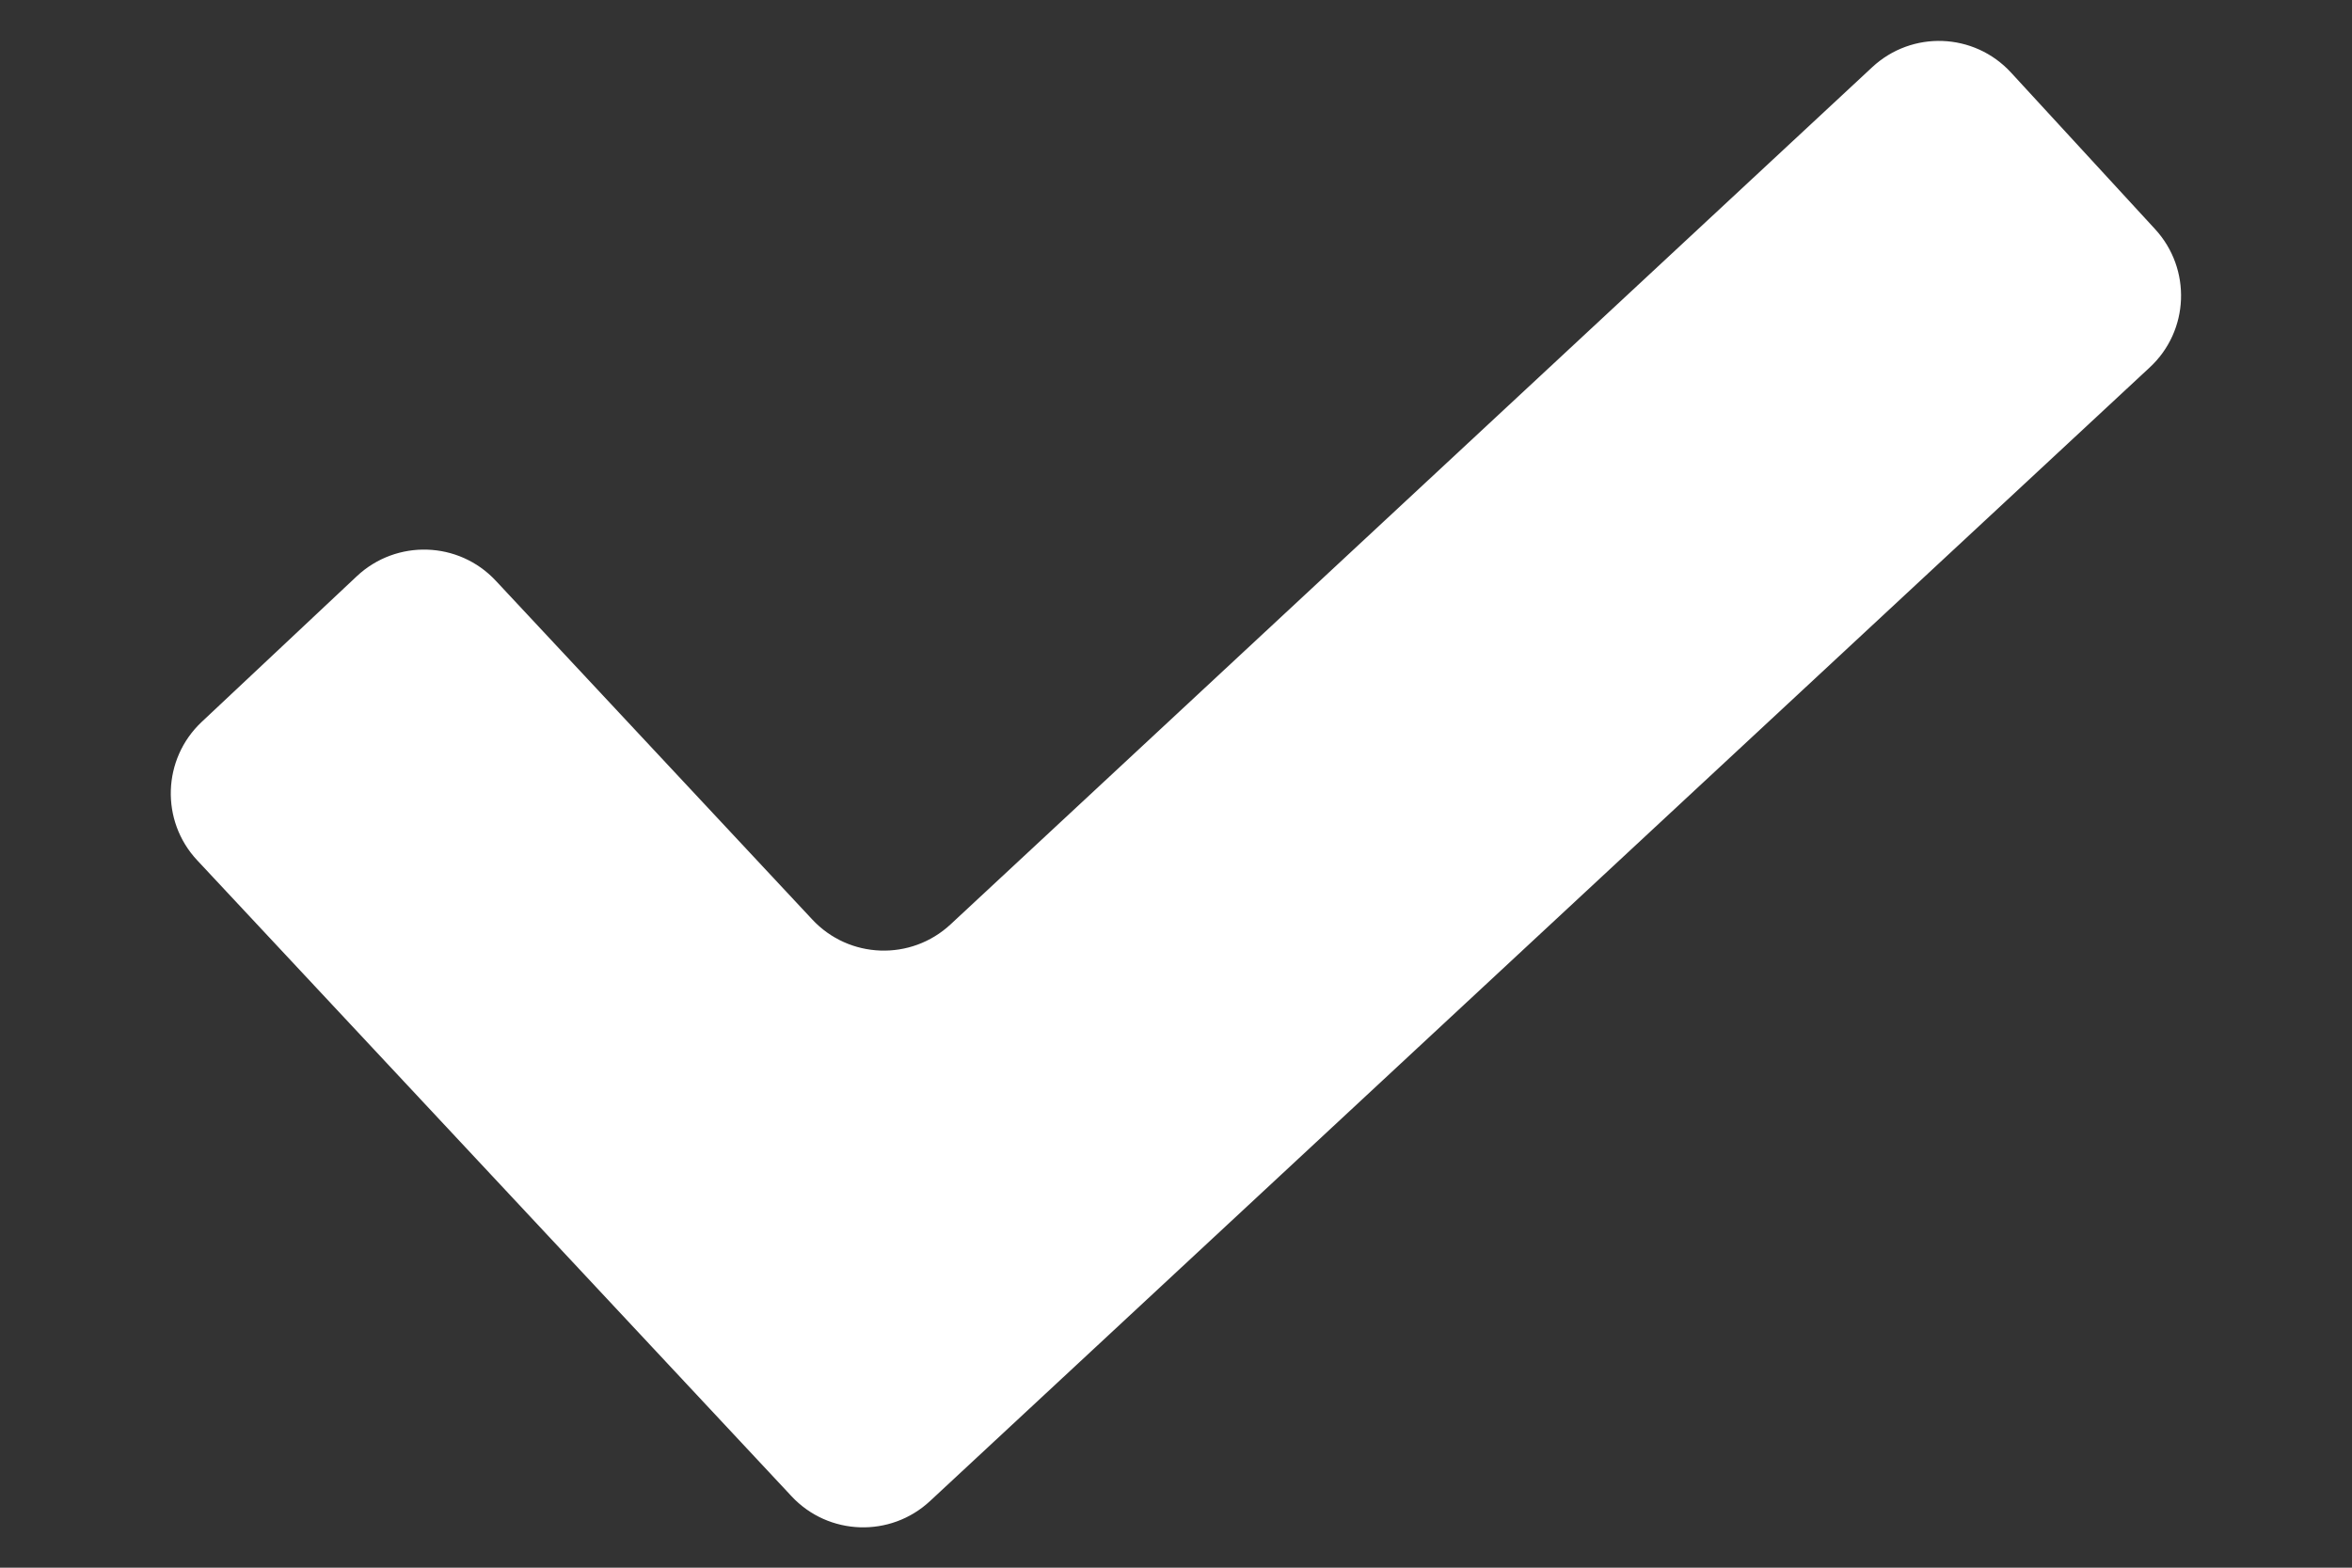 <svg width="12" height="8" viewBox="0 0 12 8" fill="none" xmlns="http://www.w3.org/2000/svg">
<rect x="0" y="0" width="12" height="8" fill="#333333" stroke="none"/>
<path d="M10.26 0.37C10.072 0.166 9.755 0.154 9.552 0.343L4.85 4.717C4.648 4.905 4.332 4.894 4.144 4.692L2.529 2.963C2.34 2.761 2.023 2.751 1.821 2.94L1.029 3.684C0.828 3.873 0.818 4.189 1.006 4.39L4.039 7.636C4.227 7.837 4.543 7.848 4.745 7.66L10.968 1.875C11.17 1.688 11.182 1.373 10.996 1.17L10.26 0.37Z" fill="white"/>
</svg>
